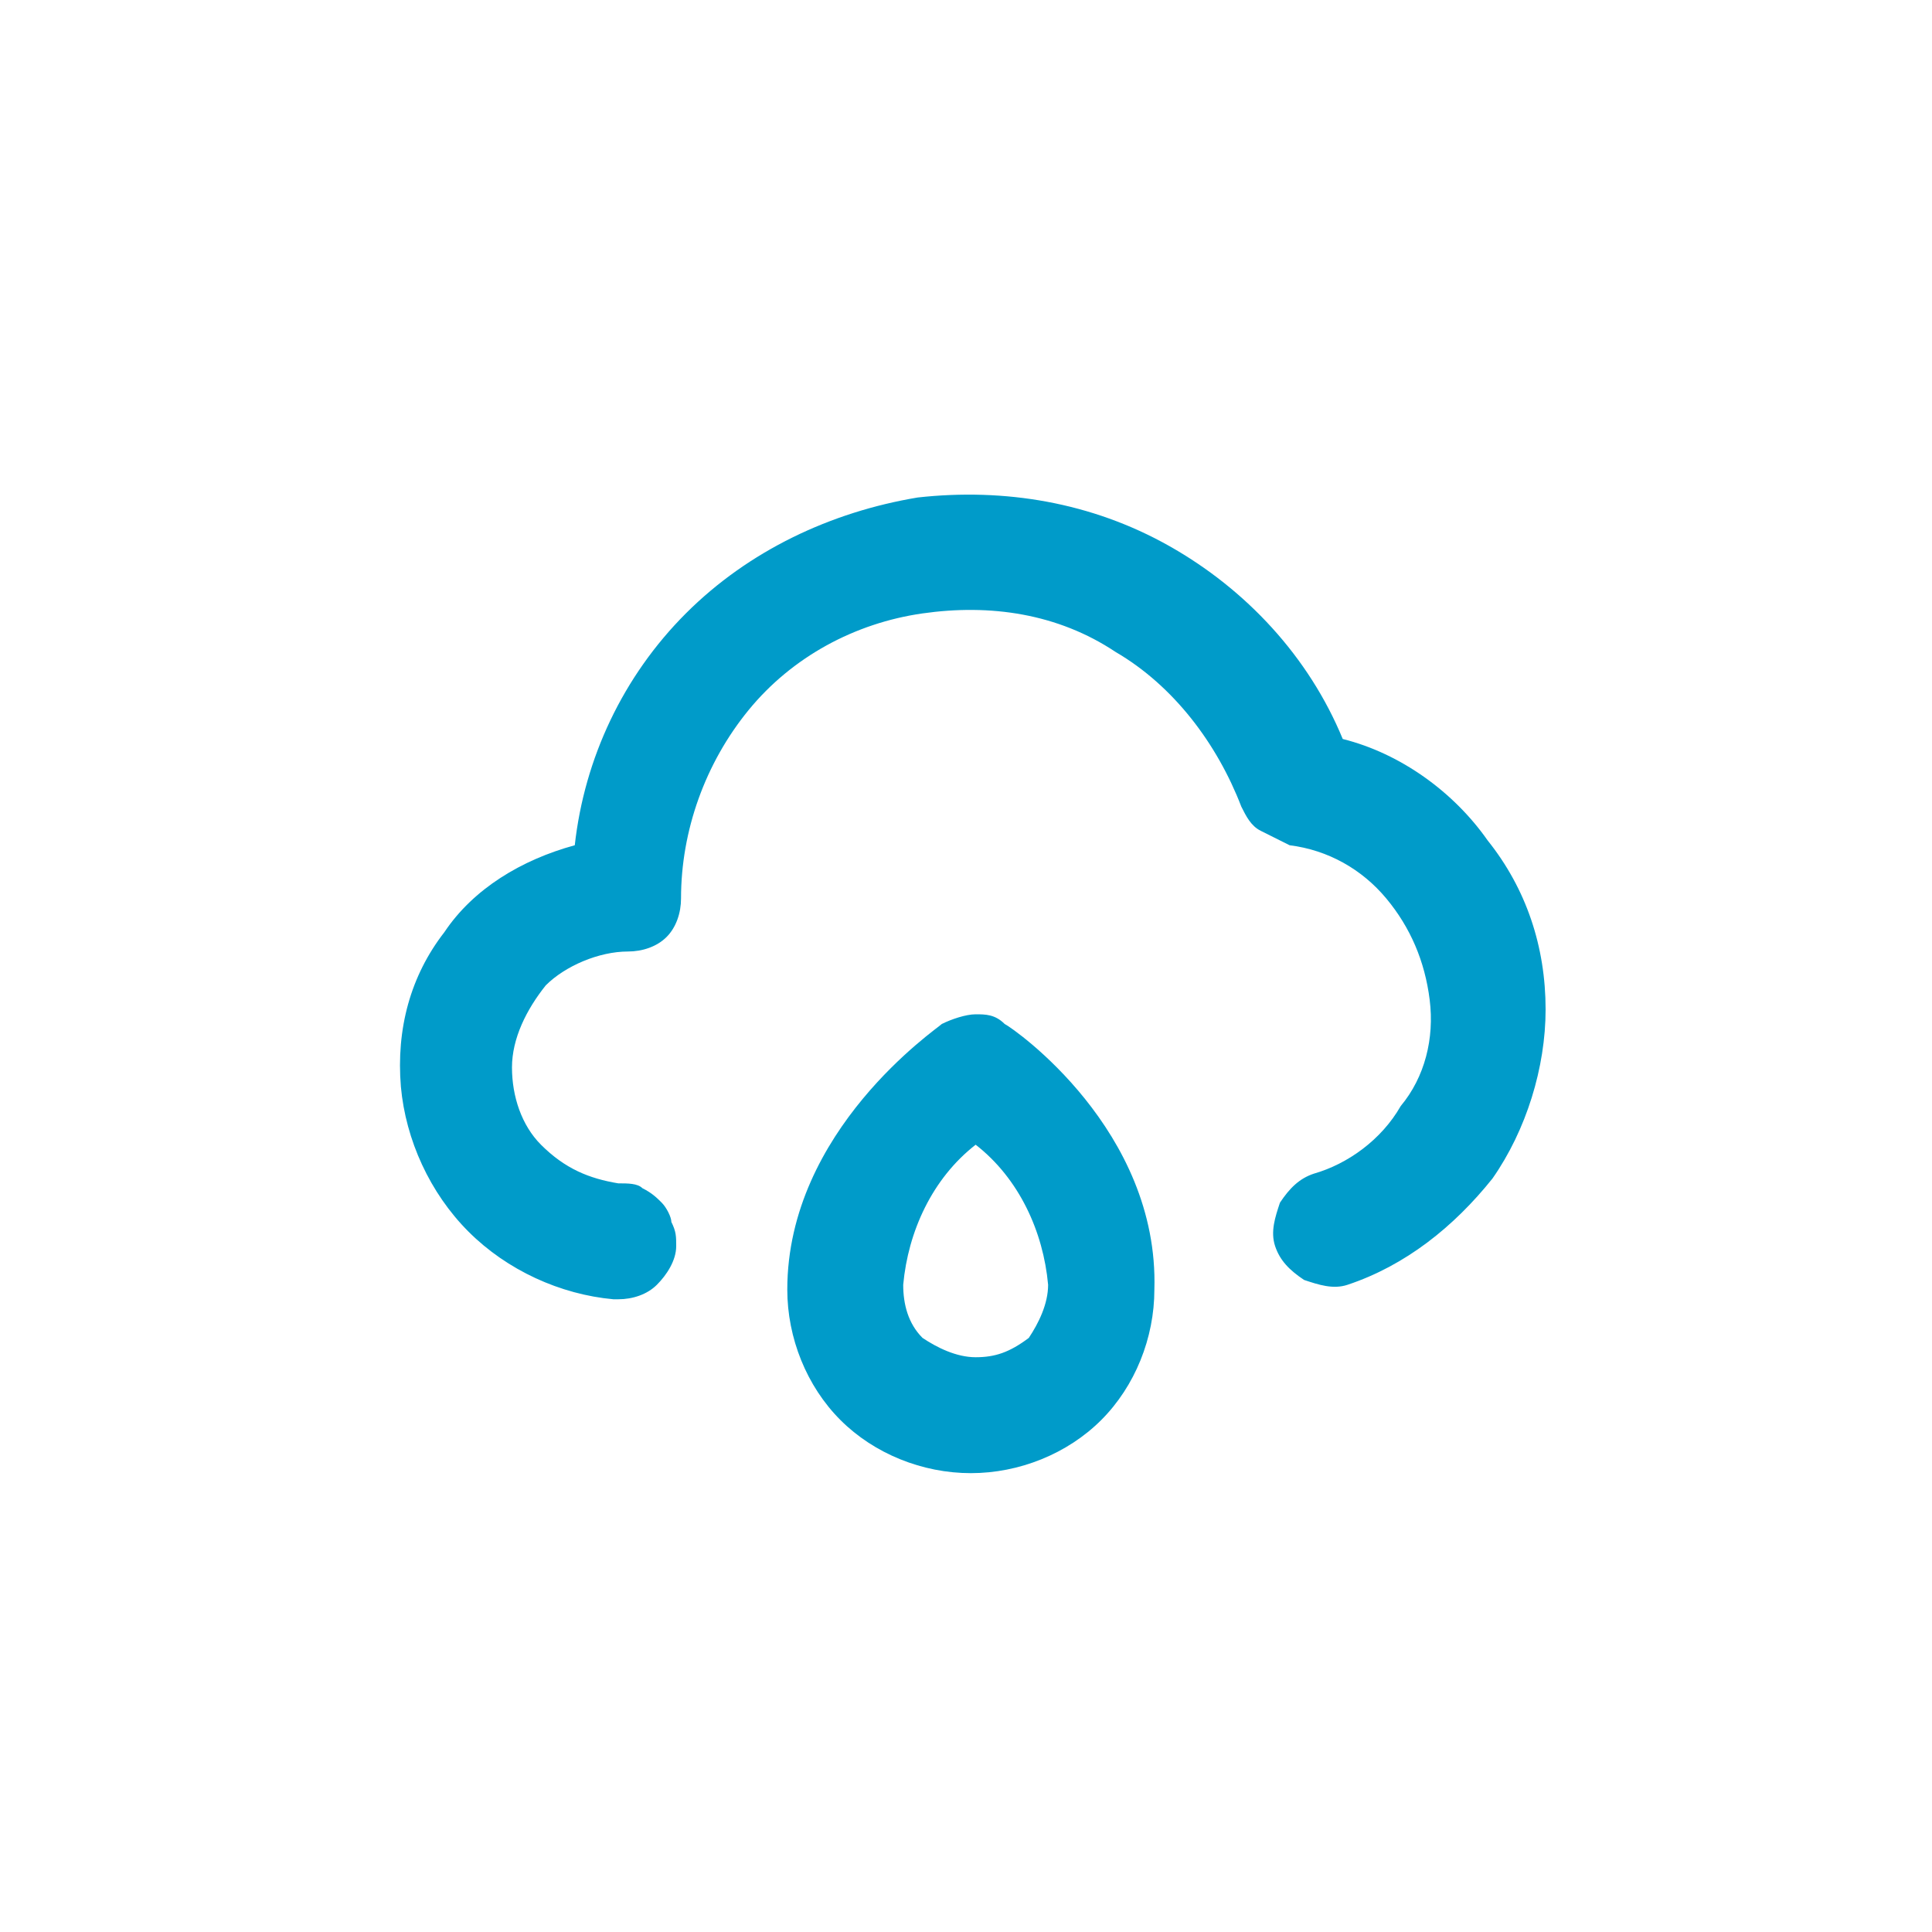 <?xml version="1.0" encoding="utf-8"?>
<!-- Generator: Adobe Illustrator 26.2.1, SVG Export Plug-In . SVG Version: 6.00 Build 0)  -->
<svg version="1.1" id="Layer_1" xmlns="http://www.w3.org/2000/svg" xmlns:xlink="http://www.w3.org/1999/xlink" x="0px" y="0px"
	 viewBox="0 0 40 40" style="enable-background:new 0 0 40 40;" xml:space="preserve">
<style type="text/css">
	.st0{fill:#009BC9;}
</style>
<path class="st0" d="M20.8,21.2C20.6,21,20.4,21,20.2,21s-0.5,0.1-0.7,0.2c-0.1,0.1-3.2,2.2-3.2,5.5c0,1,0.4,2,1.1,2.7
	c0.7,0.7,1.7,1.1,2.7,1.1c1,0,2-0.4,2.7-1.1c0.7-0.7,1.1-1.7,1.1-2.7C24,23.4,21,21.3,20.8,21.2z M20.2,28.1c-0.4,0-0.8-0.2-1.1-0.4
	c-0.3-0.3-0.4-0.7-0.4-1.1c0.1-1.1,0.6-2.2,1.5-2.9c0.9,0.7,1.4,1.8,1.5,2.9c0,0.4-0.2,0.8-0.4,1.1C20.9,28,20.6,28.1,20.2,28.1z
	 M27.8,15.3c-0.7-1.7-2-3.1-3.6-4c-1.6-0.9-3.4-1.2-5.2-1c-1.8,0.3-3.5,1.1-4.8,2.4c-1.3,1.3-2.1,3-2.3,4.8
	c-1.1,0.3-2.1,0.9-2.7,1.8c-0.7,0.9-1,2-0.9,3.2c0.1,1.1,0.6,2.2,1.4,3c0.8,0.8,1.9,1.3,3,1.4h0.1c0.3,0,0.6-0.1,0.8-0.3
	c0.2-0.2,0.4-0.5,0.4-0.8c0-0.2,0-0.3-0.1-0.5c0-0.1-0.1-0.3-0.2-0.4c-0.1-0.1-0.2-0.2-0.4-0.3c-0.1-0.1-0.3-0.1-0.5-0.1
	c-0.6-0.1-1.1-0.3-1.6-0.8c-0.4-0.4-0.6-1-0.6-1.6c0-0.6,0.3-1.2,0.7-1.7c0.4-0.4,1.1-0.7,1.7-0.7c0.3,0,0.6-0.1,0.8-0.3
	c0.2-0.2,0.3-0.5,0.3-0.8c0-1.4,0.5-2.8,1.4-3.9s2.2-1.8,3.6-2c1.4-0.2,2.8,0,4,0.8c1.2,0.7,2.1,1.9,2.6,3.2
	c0.1,0.2,0.2,0.4,0.4,0.5c0.2,0.1,0.4,0.2,0.6,0.3c0.8,0.1,1.5,0.5,2,1.1c0.5,0.6,0.8,1.3,0.9,2.1c0.1,0.8-0.1,1.6-0.6,2.2
	c-0.4,0.7-1.1,1.2-1.8,1.4c-0.3,0.1-0.5,0.3-0.7,0.6c-0.1,0.3-0.2,0.6-0.1,0.9c0.1,0.3,0.3,0.5,0.6,0.7c0.3,0.1,0.6,0.2,0.9,0.1
	c1.2-0.4,2.2-1.2,3-2.2c0.7-1,1.1-2.3,1.1-3.5c0-1.3-0.4-2.5-1.2-3.5C30.1,16.4,29,15.6,27.8,15.3z"/>
</svg>
